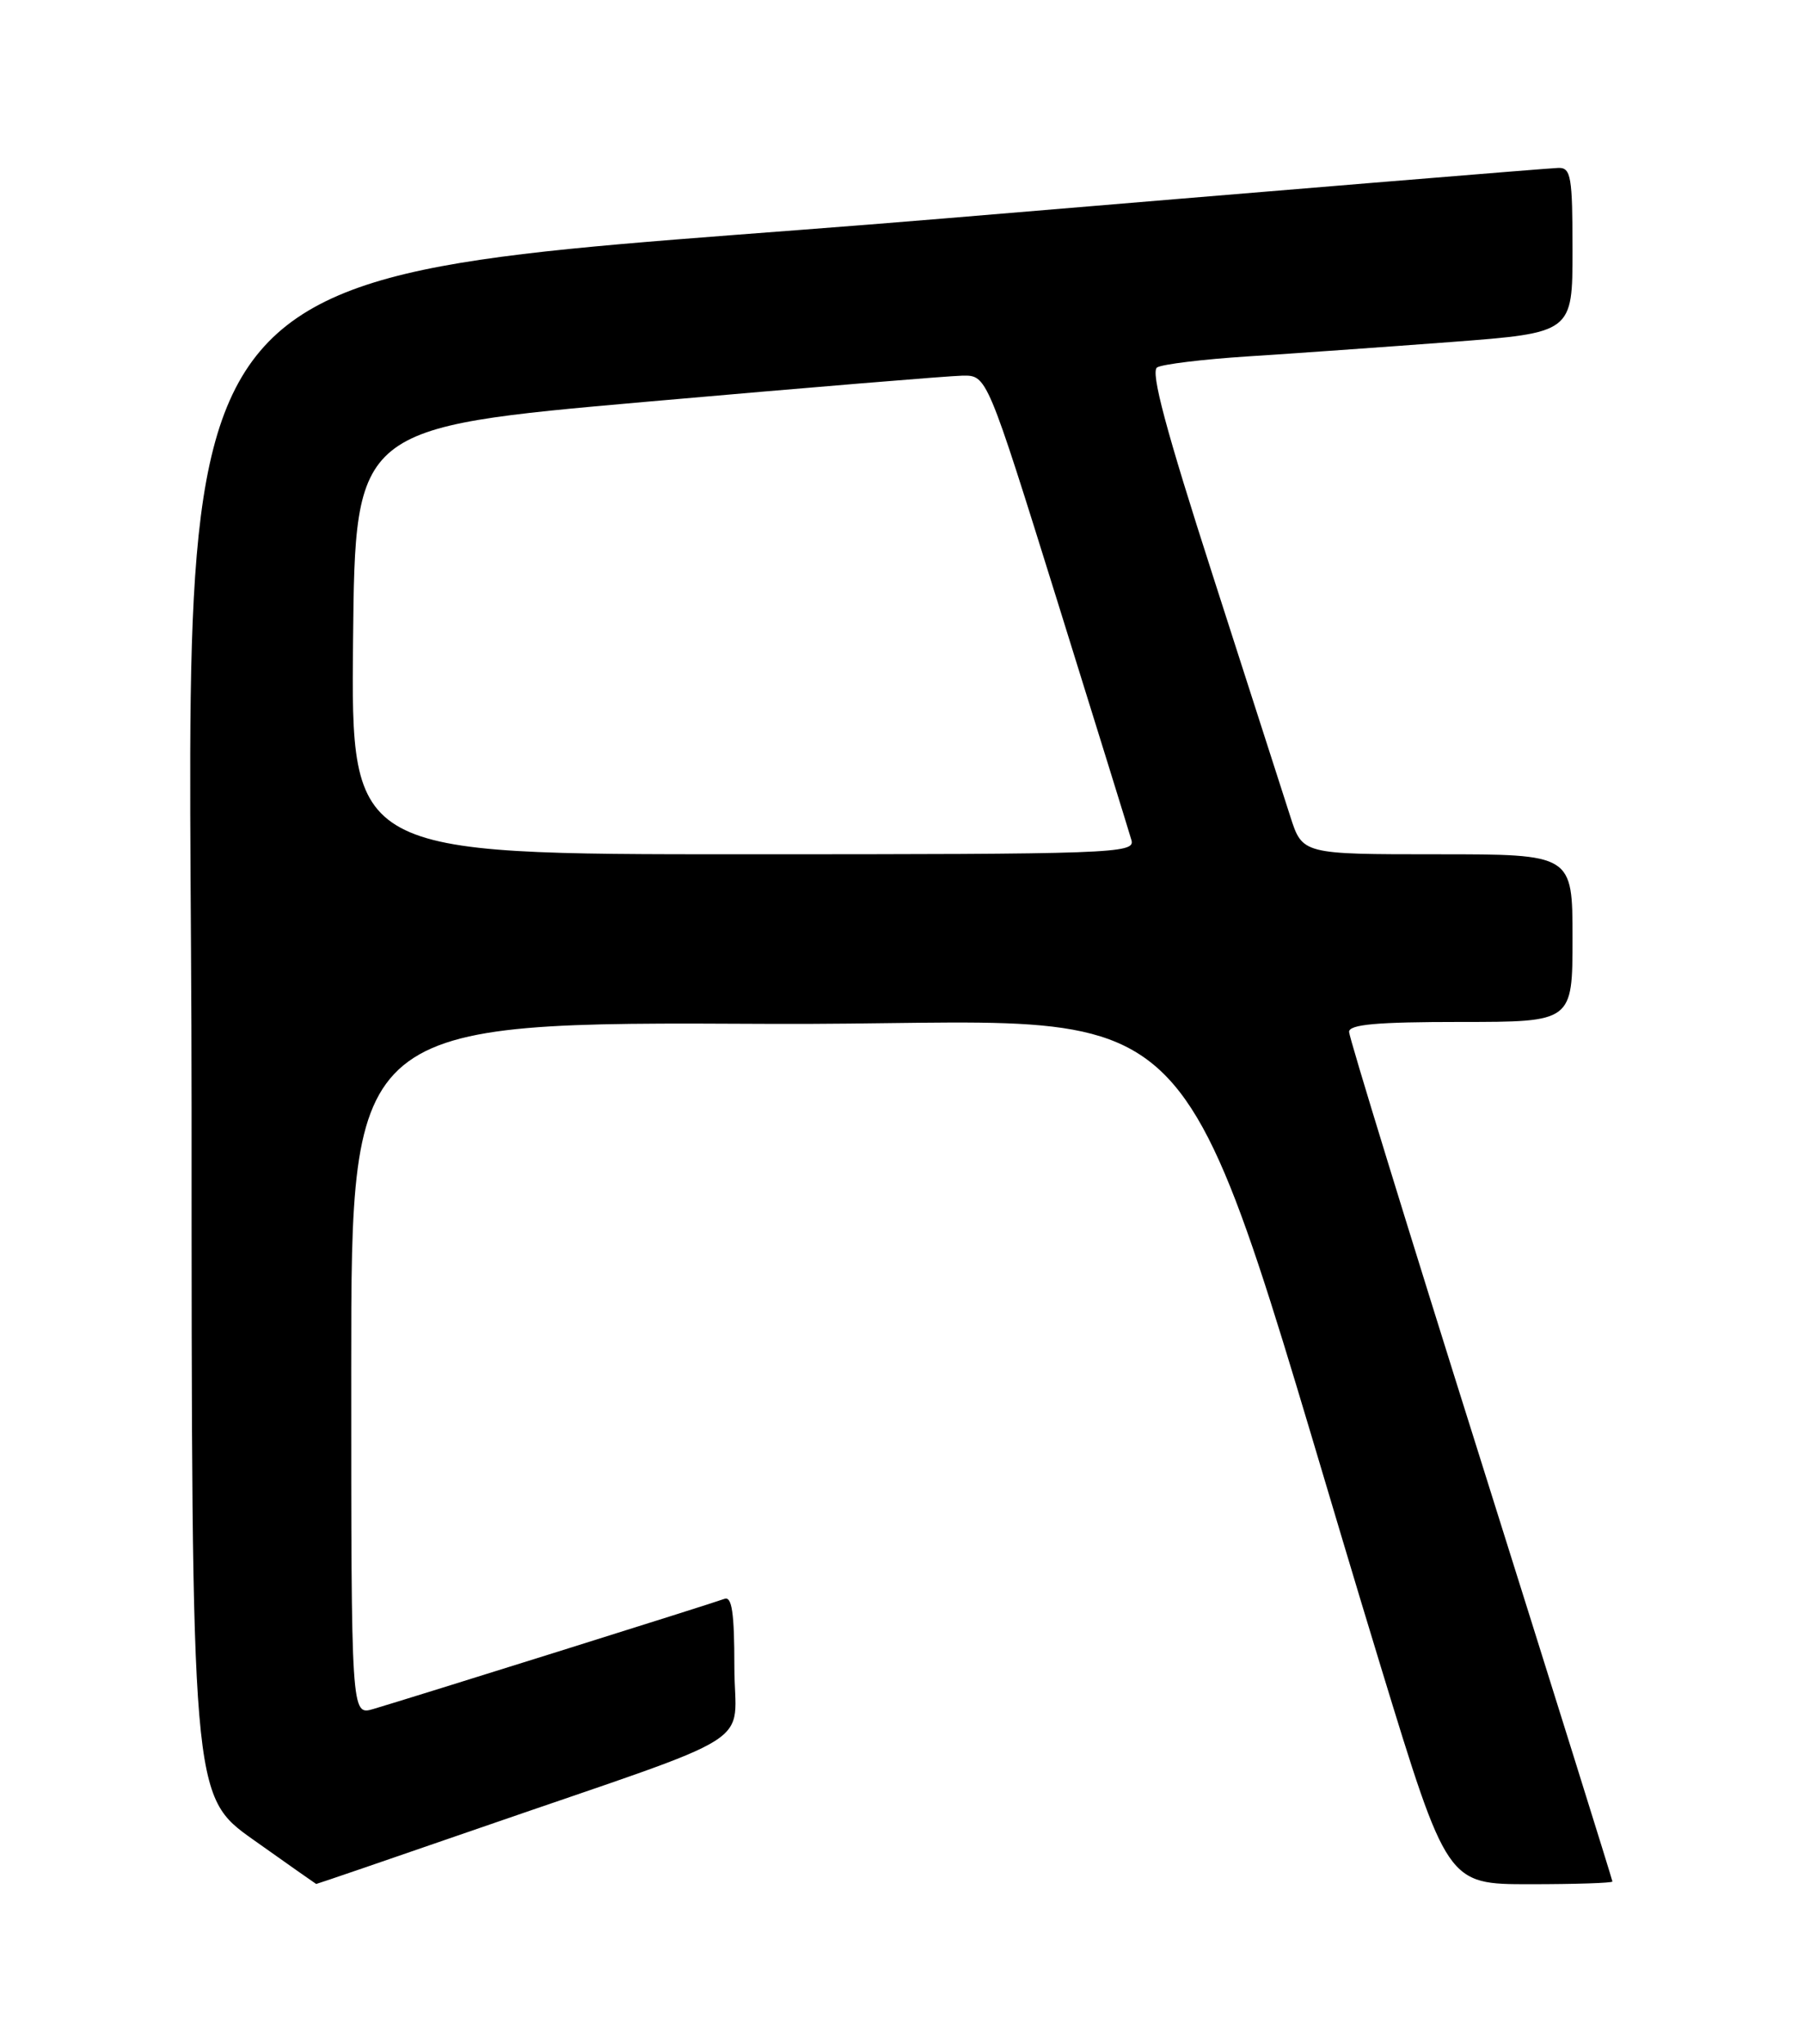 <?xml version="1.0" encoding="UTF-8" standalone="no"?>
<!DOCTYPE svg PUBLIC "-//W3C//DTD SVG 1.1//EN" "http://www.w3.org/Graphics/SVG/1.1/DTD/svg11.dtd" >
<svg xmlns="http://www.w3.org/2000/svg" xmlns:xlink="http://www.w3.org/1999/xlink" version="1.1" viewBox="0 0 226 256">
 <g >
 <path fill="currentColor"
d=" M 60.11 228.95 C 96.08 216.52 92.00 219.10 92.00 208.76 C 92.00 201.99 91.69 199.90 90.75 200.26 C 89.37 200.79 51.15 212.77 46.75 214.06 C 44.00 214.86 44.00 214.86 44.00 171.42 C 44.00 127.98 44.00 127.98 96.22 128.24 C 154.64 128.53 145.57 119.01 172.98 208.75 C 181.31 236.00 181.31 236.00 191.65 236.00 C 197.34 236.00 202.00 235.85 202.00 235.66 C 202.00 235.48 194.58 211.74 185.51 182.91 C 176.43 154.09 169.01 129.94 169.01 129.25 C 169.00 128.31 172.46 128.00 183.00 128.00 C 197.00 128.00 197.00 128.00 197.00 117.50 C 197.00 107.00 197.00 107.00 180.08 107.00 C 163.16 107.00 163.16 107.00 161.64 102.25 C 160.80 99.64 156.44 86.08 151.95 72.13 C 146.06 53.85 144.11 46.55 144.96 46.02 C 145.61 45.62 150.73 45.00 156.32 44.64 C 161.92 44.28 173.36 43.47 181.75 42.84 C 197.00 41.68 197.00 41.68 197.00 31.34 C 197.00 22.15 196.81 21.00 195.25 21.03 C 194.29 21.04 159.60 23.90 118.18 27.37 C 15.50 35.98 24.00 25.93 24.00 138.70 C 24.00 224.94 24.00 224.94 31.75 230.44 C 36.01 233.46 39.55 235.95 39.61 235.97 C 39.66 235.99 48.89 232.83 60.11 228.95 Z  M 44.23 80.27 C 44.50 53.54 44.50 53.54 81.00 50.32 C 101.08 48.55 118.88 47.08 120.57 47.05 C 123.64 47.00 123.64 47.00 132.45 75.25 C 137.29 90.79 141.48 104.29 141.75 105.25 C 142.21 106.90 139.41 107.00 93.10 107.00 C 43.97 107.00 43.97 107.00 44.23 80.27 Z "/>
</g>
</svg>